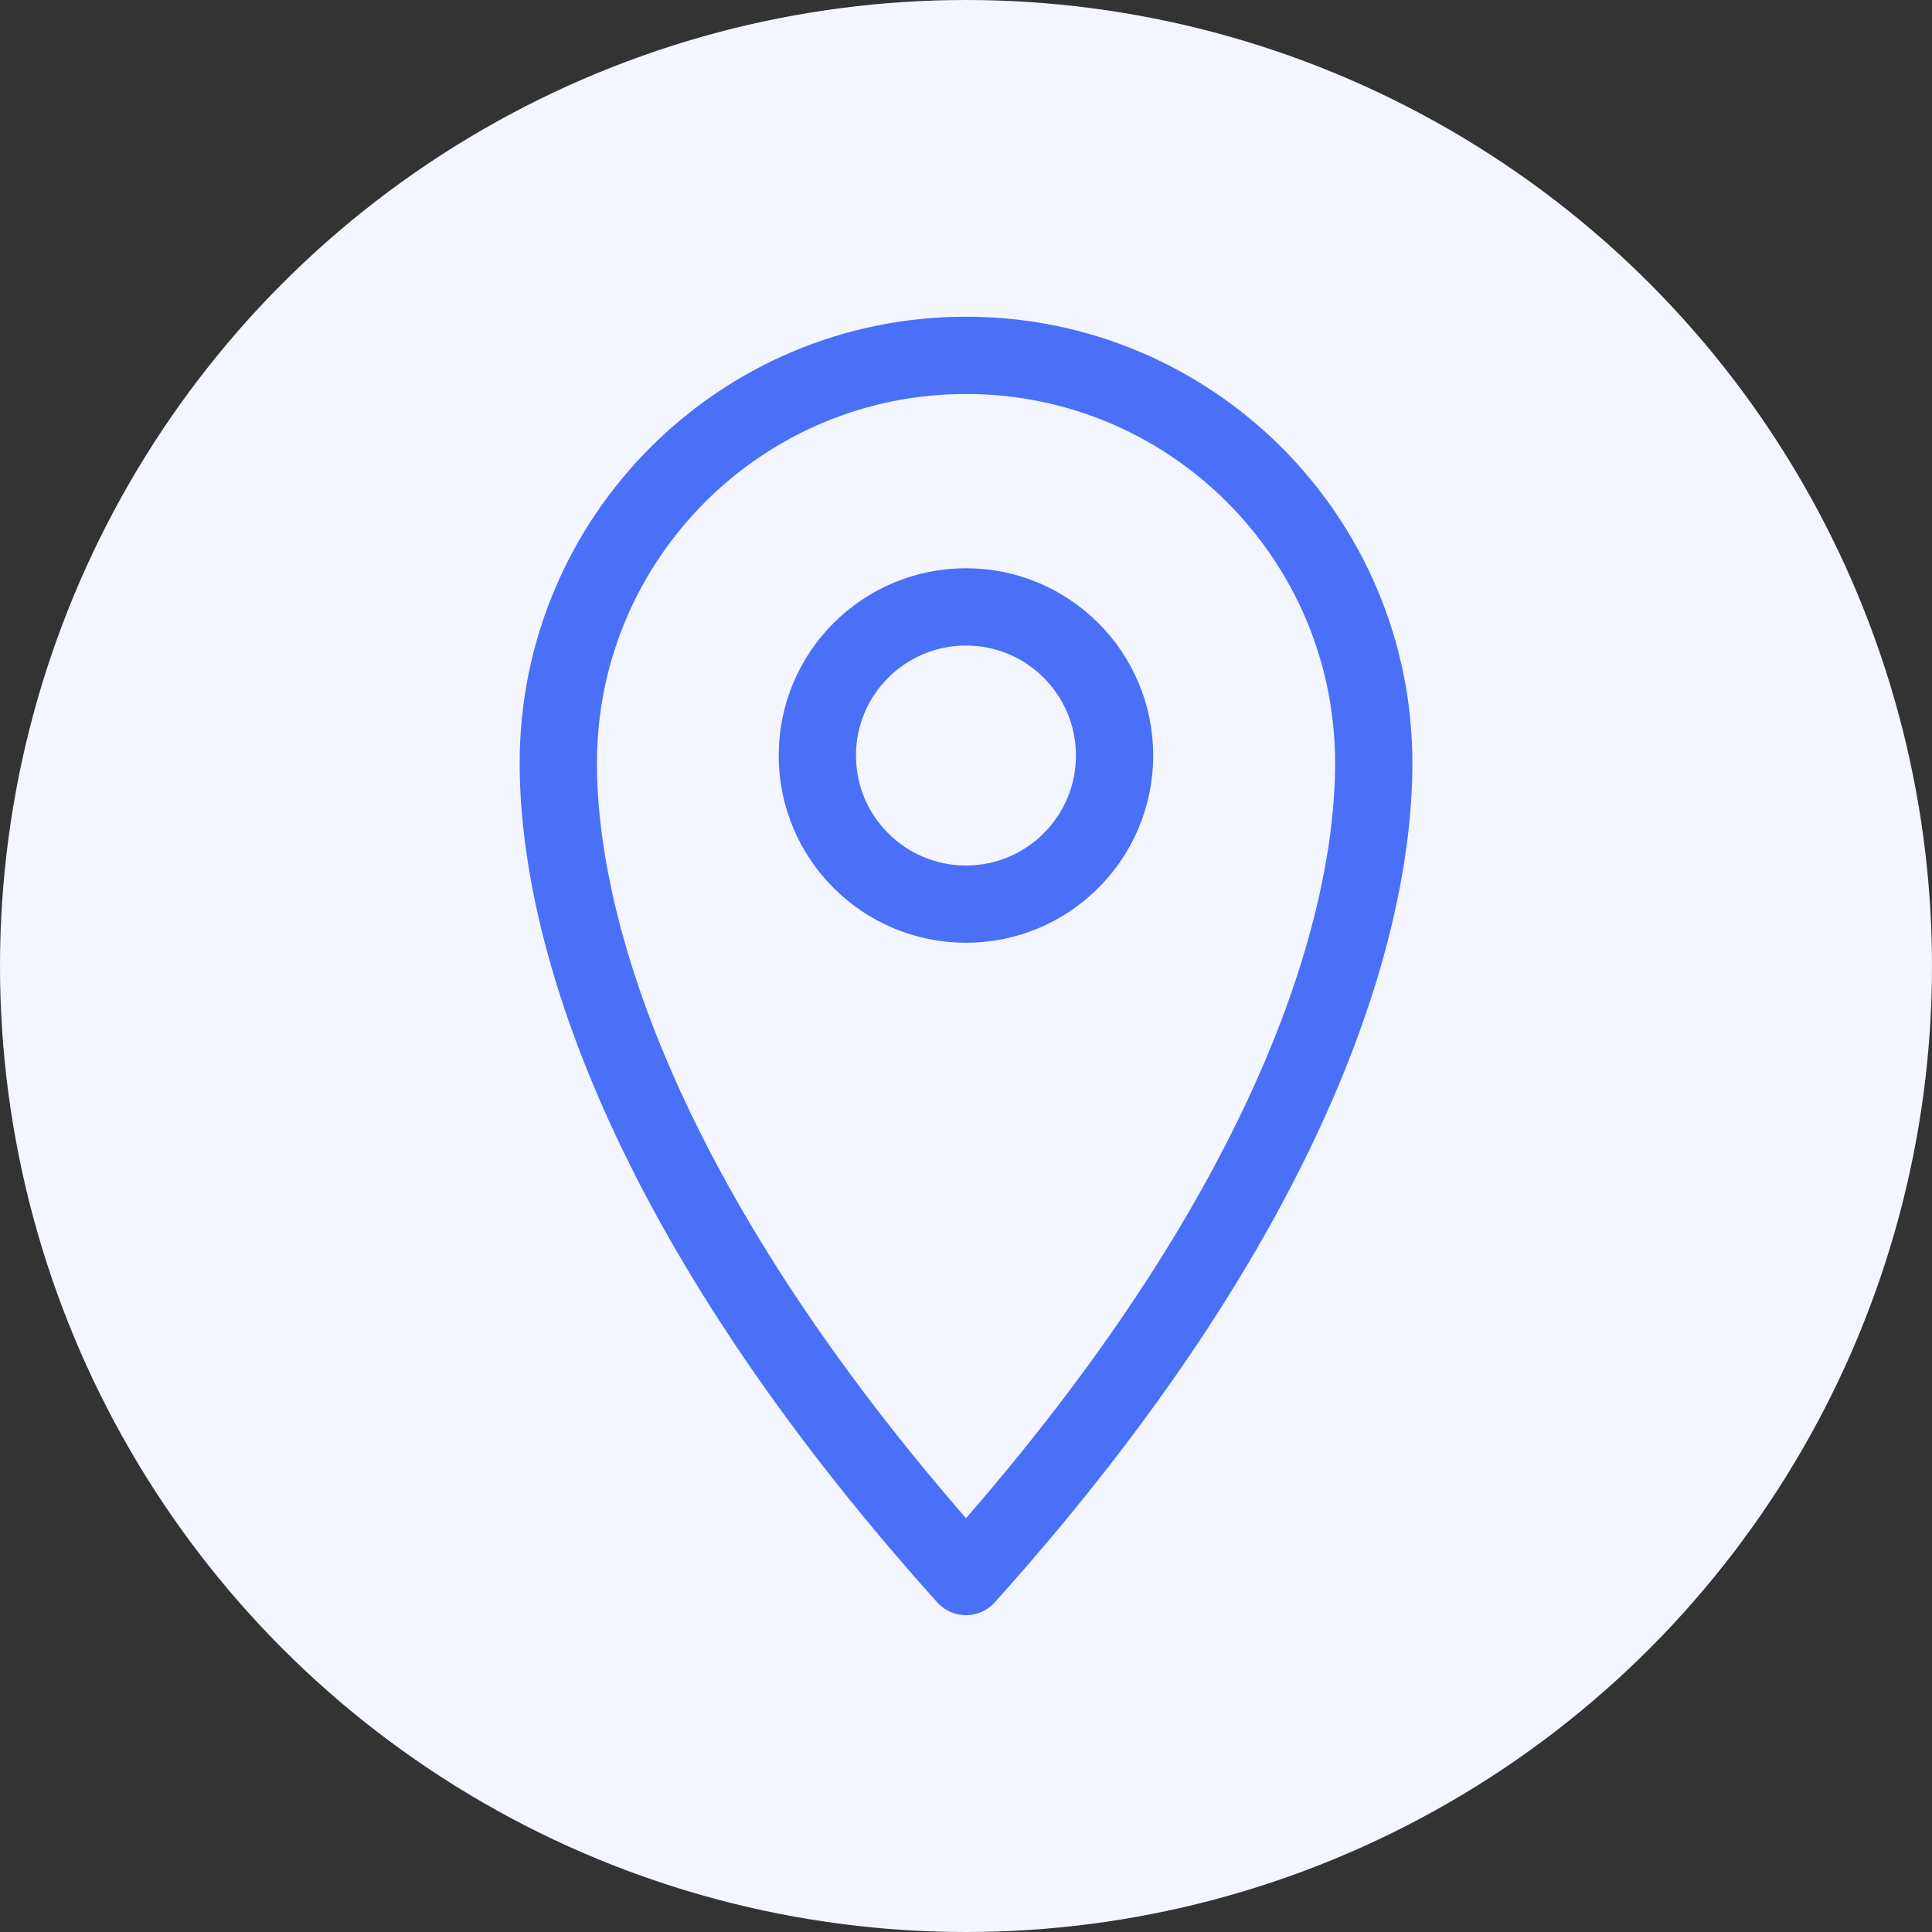 <svg width="40" height="40" viewBox="0 0 40 40" fill="none" xmlns="http://www.w3.org/2000/svg">
<rect x="0" y="0" width="40" height="40" fill="#333333" stroke="none"/>
<circle cx="20" cy="20" r="20" fill="#F3F6FF"/>
<path d="M20 7.357C15.338 7.357 11.559 11.137 11.559 15.799C11.559 19.203 13.247 25.123 20 32.641C26.753 25.123 28.442 19.203 28.442 15.799C28.442 11.137 24.662 7.357 20 7.357Z" stroke="#4A70F8" stroke-width="1.6" stroke-linecap="round" stroke-linejoin="round"/>
<circle cx="19.999" cy="15.642" r="3.077" stroke="#4A70F8" stroke-width="1.6" stroke-linecap="round" stroke-linejoin="round"/>
</svg>
